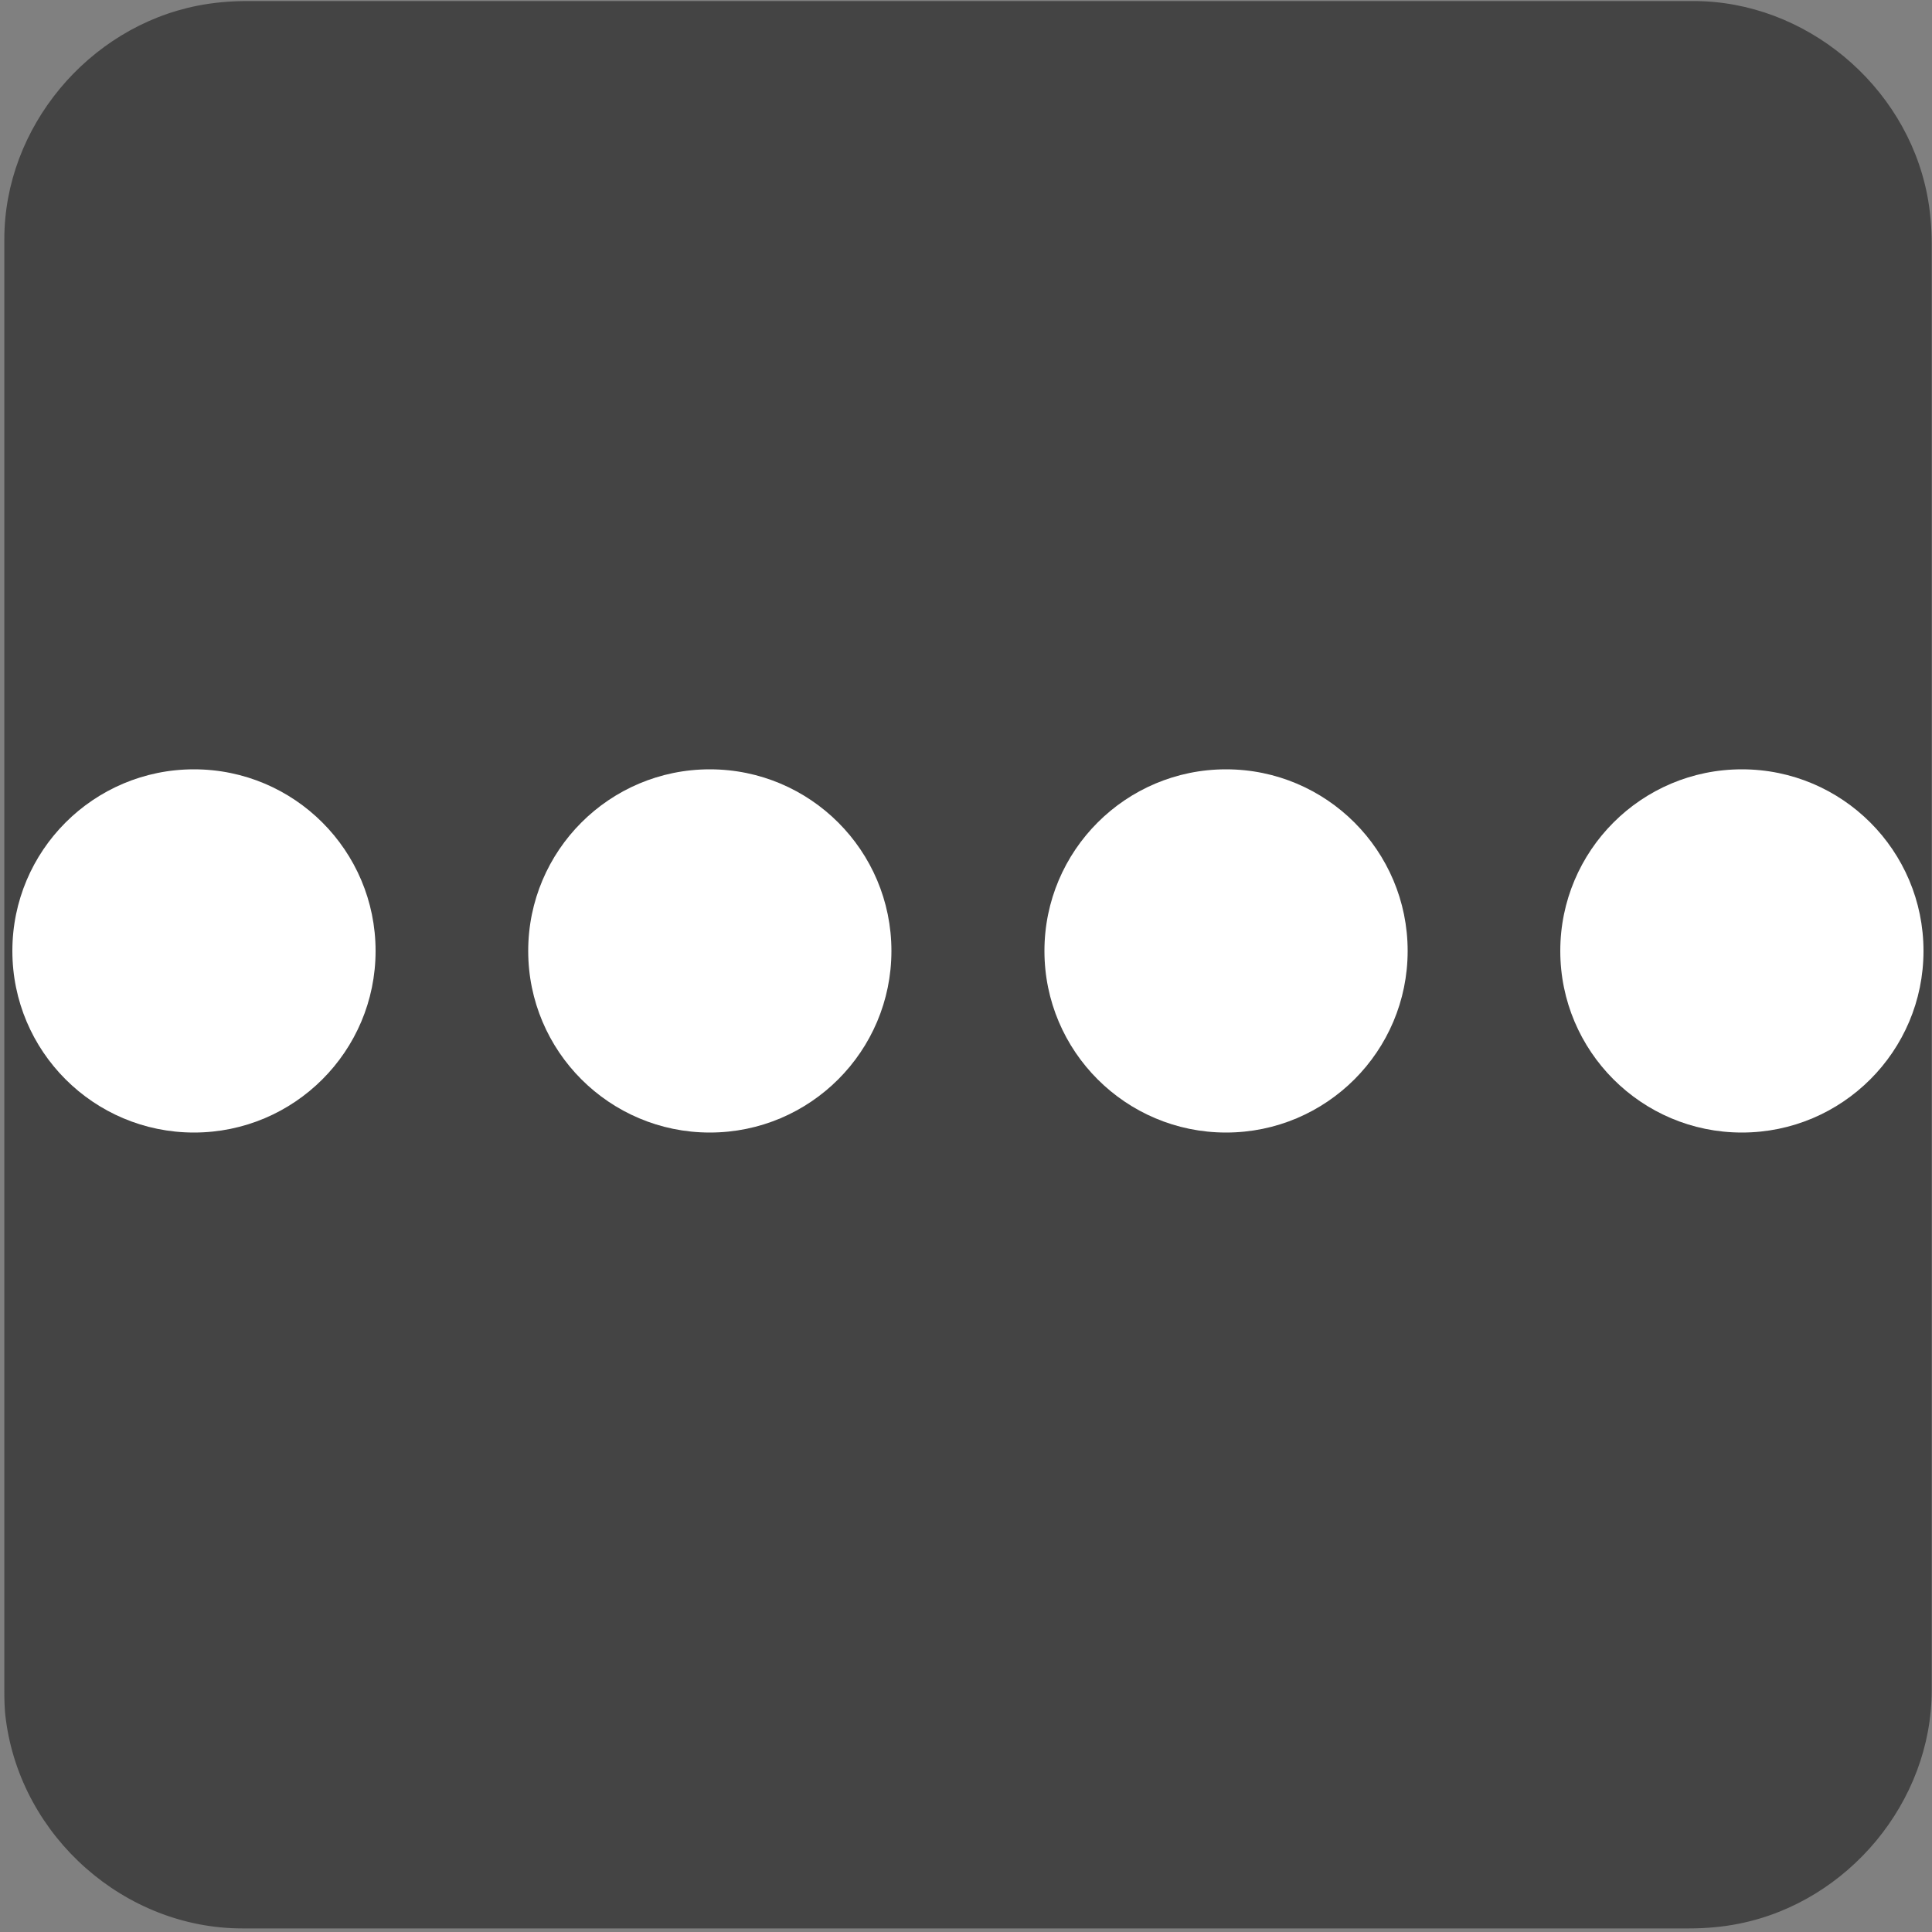 <svg xmlns="http://www.w3.org/2000/svg" viewBox="0 0 500 500" overflow="hidden" preserveAspectRatio="xMidYMid meet" id="eaf-83f1-0">
    <rect x="0" y="0" width="500" height="500" fill="#808080" stroke="none"/>
    <defs>
        <clipPath id="eaf-83f1-1"><rect x="0" y="0" width="500" height="500"></rect></clipPath>
        <style>
            #eaf-83f1-0 * {
                animation: 8000ms linear infinite normal both running;
                offset-rotate: 0deg;
            }
            @keyframes eaf-83f1-2 {
                0% {
                    opacity: 1;
                }
                10.41% {
                    opacity: 1;
                }
                11.25% {
                    opacity: 0;
                }
                80.41% {
                    opacity: 0;
                }
                97.09%,
                100% {
                    opacity: 1;
                }
            }
            @keyframes eaf-83f1-3 {
                0%,
                0.41% {
                    opacity: 1;
                }
                15% {
                    opacity: 1;
                }
                15.84% {
                    opacity: 0;
                }
                80.41% {
                    opacity: 0;
                }
                94.59%,
                100% {
                    opacity: 1;
                }
            }
            @keyframes eaf-83f1-4 {
                0% {
                    opacity: 1;
                }
                19.16% {
                    opacity: 1;
                }
                19.59% {
                    opacity: 0;
                }
                80.41% {
                    opacity: 0;
                }
                90.84%,
                100% {
                    opacity: 1;
                }
            }
            @keyframes eaf-83f1-5 {
                0% {
                    opacity: 1;
                }
                24.16% {
                    opacity: 1;
                }
                25% {
                    opacity: 0;
                }
                80.41% {
                    opacity: 0;
                }
                87.93%,
                100% {
                    opacity: 1;
                }
            }
            @keyframes eaf-83f1-6 {
                0%,
                100% {
                    transform: none;
                    offset-path: path("m-158.628 238.323l0 0l534.099 0l-538.099 0");
                }
            }
            @keyframes eaf-83f1-7 {
                0% {
                    offset-distance: 0%;
                }
                25% {
                    offset-distance: 0%;
                }
                43.75% {
                    offset-distance: 49.813%;
                }
                68.75%,
                100% {
                    offset-distance: 100%;
                }
            }
            @keyframes eaf-83f1-8 {
                0% {
                    transform: scale(1, 1);
                }
                43.75% {
                    transform: scale(1, 1);
                }
                45.84% {
                    transform: scale(0.71, 0.71);
                }
                46.25%,
                100% {
                    transform: scale(-0.71, 0.71);
                }
            }
            @keyframes eaf-83f1-9 {
                0%,
                100% {
                    transform: translate(-162.65px, -238.323px);
                }
            }
            @keyframes eaf-83f1-10 {
                0% {
                    opacity: 0;
                }
                2.5% {
                    opacity: 0;
                    animation-timing-function: step-start;
                }
                5% {
                    opacity: 1;
                    animation-timing-function: step-start;
                }
                7.5% {
                    opacity: 0;
                    animation-timing-function: step-start;
                }
                10% {
                    opacity: 1;
                    animation-timing-function: step-start;
                }
                12.5% {
                    opacity: 0;
                    animation-timing-function: step-start;
                }
                15% {
                    opacity: 1;
                    animation-timing-function: step-start;
                }
                17.5% {
                    opacity: 0;
                    animation-timing-function: step-start;
                }
                20% {
                    opacity: 1;
                    animation-timing-function: step-start;
                }
                22.5% {
                    opacity: 0;
                    animation-timing-function: step-start;
                }
                25% {
                    opacity: 1;
                    animation-timing-function: step-start;
                }
                27.5% {
                    opacity: 0;
                    animation-timing-function: step-start;
                }
                30% {
                    opacity: 1;
                    animation-timing-function: step-start;
                }
                32.5% {
                    opacity: 0;
                    animation-timing-function: step-start;
                }
                35% {
                    opacity: 1;
                    animation-timing-function: step-start;
                }
                37.5% {
                    opacity: 0;
                    animation-timing-function: step-start;
                }
                40% {
                    opacity: 1;
                    animation-timing-function: step-start;
                }
                42.5% {
                    opacity: 0;
                    animation-timing-function: step-start;
                }
                45% {
                    opacity: 1;
                    animation-timing-function: step-start;
                }
                47.5% {
                    opacity: 0;
                    animation-timing-function: step-start;
                }
                50% {
                    opacity: 1;
                    animation-timing-function: step-start;
                }
                52.5% {
                    opacity: 0;
                    animation-timing-function: step-start;
                }
                55% {
                    opacity: 1;
                    animation-timing-function: step-start;
                }
                57.5% {
                    opacity: 0;
                    animation-timing-function: step-start;
                }
                60% {
                    opacity: 1;
                    animation-timing-function: step-start;
                }
                62.5% {
                    opacity: 0;
                    animation-timing-function: step-start;
                }
                65% {
                    opacity: 1;
                    animation-timing-function: step-start;
                }
                67.5% {
                    opacity: 0;
                    animation-timing-function: step-start;
                }
                70% {
                    opacity: 1;
                    animation-timing-function: step-start;
                }
                72.5% {
                    opacity: 0;
                    animation-timing-function: step-start;
                }
                75% {
                    opacity: 1;
                    animation-timing-function: step-start;
                }
                77.5% {
                    opacity: 0;
                    animation-timing-function: step-start;
                }
                80% {
                    opacity: 1;
                    animation-timing-function: step-start;
                }
                82.5% {
                    opacity: 0;
                    animation-timing-function: step-start;
                }
                85% {
                    opacity: 1;
                    animation-timing-function: step-start;
                }
                87.5% {
                    opacity: 0;
                    animation-timing-function: step-start;
                }
                90% {
                    opacity: 1;
                    animation-timing-function: step-start;
                }
                92.5% {
                    opacity: 0;
                    animation-timing-function: step-start;
                }
                95% {
                    opacity: 1;
                    animation-timing-function: step-start;
                }
                97.5% {
                    opacity: 0;
                    animation-timing-function: step-start;
                }
                100% {
                    opacity: 1;
                }
            }
            @keyframes eaf-83f1-11 {
                0% {
                    opacity: 1;
                }
                2.5% {
                    opacity: 1;
                    animation-timing-function: step-start;
                }
                4.99% {
                    opacity: 0;
                }
                5% {
                    opacity: 0;
                    animation-timing-function: step-start;
                }
                7.5% {
                    opacity: 1;
                    animation-timing-function: step-start;
                }
                10% {
                    opacity: 0;
                    animation-timing-function: step-start;
                }
                12.5% {
                    opacity: 1;
                    animation-timing-function: step-start;
                }
                15% {
                    opacity: 0;
                    animation-timing-function: step-start;
                }
                17.5% {
                    opacity: 1;
                    animation-timing-function: step-start;
                }
                19.99% {
                    opacity: 0;
                }
                20% {
                    opacity: 0;
                    animation-timing-function: step-start;
                }
                22.5% {
                    opacity: 1;
                    animation-timing-function: step-start;
                }
                25% {
                    opacity: 0;
                    animation-timing-function: step-start;
                }
                27.5% {
                    opacity: 1;
                    animation-timing-function: step-start;
                }
                30% {
                    opacity: 0;
                    animation-timing-function: step-start;
                }
                32.5% {
                    opacity: 1;
                    animation-timing-function: step-start;
                }
                34.99% {
                    opacity: 0;
                }
                35% {
                    opacity: 0;
                    animation-timing-function: step-start;
                }
                37.5% {
                    opacity: 1;
                    animation-timing-function: step-start;
                }
                40% {
                    opacity: 0;
                    animation-timing-function: step-start;
                }
                42.5% {
                    opacity: 1;
                    animation-timing-function: step-start;
                }
                45% {
                    opacity: 0;
                    animation-timing-function: step-start;
                }
                47.5% {
                    opacity: 1;
                    animation-timing-function: step-start;
                }
                49.99% {
                    opacity: 0;
                }
                50% {
                    opacity: 0;
                    animation-timing-function: step-start;
                }
                52.5% {
                    opacity: 1;
                    animation-timing-function: step-start;
                }
                55% {
                    opacity: 0;
                    animation-timing-function: step-start;
                }
                57.5% {
                    opacity: 1;
                    animation-timing-function: step-start;
                }
                60% {
                    opacity: 0;
                    animation-timing-function: step-start;
                }
                62.5% {
                    opacity: 1;
                    animation-timing-function: step-start;
                }
                64.99% {
                    opacity: 0;
                }
                65% {
                    opacity: 0;
                    animation-timing-function: step-start;
                }
                67.5% {
                    opacity: 1;
                    animation-timing-function: step-start;
                }
                70% {
                    opacity: 0;
                    animation-timing-function: step-start;
                }
                72.5% {
                    opacity: 1;
                    animation-timing-function: step-start;
                }
                75% {
                    opacity: 0;
                    animation-timing-function: step-start;
                }
                77.5% {
                    opacity: 1;
                    animation-timing-function: step-start;
                }
                79.99% {
                    opacity: 0;
                }
                80% {
                    opacity: 0;
                    animation-timing-function: step-start;
                }
                82.5% {
                    opacity: 1;
                    animation-timing-function: step-start;
                }
                85% {
                    opacity: 0;
                    animation-timing-function: step-start;
                }
                87.5% {
                    opacity: 1;
                    animation-timing-function: step-start;
                }
                90% {
                    opacity: 0;
                    animation-timing-function: step-start;
                }
                92.5% {
                    opacity: 1;
                    animation-timing-function: step-start;
                }
                94.99% {
                    opacity: 0;
                }
                95% {
                    opacity: 0;
                    animation-timing-function: step-start;
                }
                97.5% {
                    opacity: 1;
                    animation-timing-function: step-start;
                }
                100% {
                    opacity: 0;
                }
            }
            @keyframes eaf-83f1-12 {
                0%,
                100% {
                    transform: none;
                    offset-path: path("m-181.278 249.7l904.465 0l0 0l-948.087 -1.526");
                }
            }
            @keyframes eaf-83f1-13 {
                0% {
                    offset-distance: 0%;
                }
                31.25% {
                    offset-distance: 48.823%;
                }
                52.5% {
                    offset-distance: 48.823%;
                }
                85%,
                100% {
                    offset-distance: 100%;
                }
            }
            @keyframes eaf-83f1-14 {
                0% {
                    transform: rotate(0);
                }
                31.25% {
                    transform: rotate(0);
                }
                33.34%,
                100% {
                    transform: rotate(-180deg);
                }
            }
            @keyframes eaf-83f1-15 {
                0% {
                    transform: scale(0.8, 0.8);
                }
                31.25% {
                    transform: scale(0.8, 0.8);
                }
                32.09% {
                    transform: scale(1, 1);
                }
                33.34%,
                100% {
                    transform: scale(1.1, 1.1);
                }
            }
            @keyframes eaf-83f1-16 {
                0%,
                100% {
                    transform: translate(-265.9px, -249.7px);
                }
            }
        </style>
    </defs>
    <g clip-path="url('#eaf-83f1-1')" style="isolation: isolate;">
        <g>
            <g transform="matrix(4 0 0 4 -827.28 -2254.526)">
                <path
                    fill="#444444"
                    d="m331.8 626.1c0 15.6 0 31.3 0 46.9c0 7.2 -5.4 13.7 -12.5 15.1c-1 0.2 -2.1 0.3 -3.2 0.3c-31.2 0 -62.4 0 -93.6 0c-7.6 0 -14.3 -5.9 -15.3 -13.5c-0.1 -0.7 -0.1 -1.4 -0.1 -2c0 -31.3 0 -62.5 0 -93.8c0 -7.2 5.4 -13.7 12.5 -15.1c1 -0.2 2.1 -0.3 3.2 -0.3c31.2 0 62.4 0 93.6 0c7.2 0 13.7 5.4 15.1 12.5c0.2 1 0.3 2.1 0.3 3.2c0 15.6 0 31.1 0 46.7z"
                ></path>
            </g>
            <g>
                <ellipse fill="#ffffff" rx="47" ry="47" transform="translate(50.2 246.1)" style="animation-name: eaf-83f1-2;"></ellipse>
                <ellipse fill="#ffffff" rx="47" ry="47" transform="translate(183.7 246.1)" style="animation-name: eaf-83f1-3;"></ellipse>
                <ellipse fill="#ffffff" rx="47" ry="47" transform="translate(317.3 246.1)" style="animation-name: eaf-83f1-4;"></ellipse>
                <ellipse fill="#ffffff" rx="47" ry="47" transform="translate(450.8 246.1)" style="animation-name: eaf-83f1-5;"></ellipse>
            </g>
            <g transform="translate(-321.278 0)" style="animation-name: eaf-83f1-6, eaf-83f1-7, eaf-83f1-8, eaf-83f1-9; animation-composition: replace, add, add, add;">
                <path
                    fill="#ffffff"
                    d="m7.9 290.2c0 -25 0 -49.9 0 -74.9c0.1 -36.1 11.2 -68.6 33.8 -96.8c22.8 -28.5 52.3 -46.9 88.2 -54.6c38.3 -8.2 74.9 -2.7 109 16.6c33.1 18.7 56.1 46.2 69.3 81.9c6.4 17.3 9.2 35.3 9.2 53.8c-0.1 53.2 0 106.4 -0.1 159.6c0 2.2 -0.5 4.7 -1.5 6.7c-5.9 11.7 -13.7 21.9 -25.3 28.5c-10.6 6 -21.8 7.3 -33.2 2.5c-5.4 -2.3 -9.7 -6.4 -13.7 -10.6c-3.4 -3.5 -6.7 -7.2 -10.1 -10.7c-4.6 -4.6 -10.1 -7.2 -16.8 -7c-5 0.2 -9.4 1.5 -13.1 4.9c-3 2.8 -5.7 5.8 -8.5 8.7c-2.7 2.7 -5.3 5.5 -8 8.1c-8.1 7.7 -17.9 10 -28.7 9.1c-8.3 -0.7 -15.2 -4.3 -21 -10c-2.9 -2.8 -5.5 -5.8 -8.3 -8.7c-2 -2.1 -4 -4.2 -6 -6.3c-7.8 -8.1 -20 -6.9 -26.4 -2.6c-3.6 2.5 -6.9 5.5 -10.2 8.6c-3.5 3.2 -6.7 6.8 -10.2 10.1c-12.4 11.7 -26.8 11.3 -39.3 3.9c-12.3 -7.2 -20.9 -18 -28.1 -30c-0.8 -1.3 -0.9 -3.1 -0.9 -4.6c-0.1 -28.7 -0.1 -57.4 -0.1 -86.2zm293.9 1.2c0 -25.3 0 -50.5 0 -75.8c0 -10.2 -0.9 -20.2 -3.1 -30.1c-8.2 -36.4 -27.6 -65.3 -58.5 -86c-33.2 -22.2 -69.7 -28.7 -108.6 -20.1c-30.9 6.8 -56.4 22.8 -76.5 47.2c-21.1 25.5 -31.6 55.1 -31.7 88.2c-0.1 53.1 0 106.1 0 159.2c0 1 0.3 2.1 0.9 2.8c2.7 3.7 5.4 7.4 8.4 10.8c4.6 5.2 9.7 9.8 16.4 12.2c5 1.8 9.9 1.4 14.1 -2c3.5 -2.8 6.6 -6.1 9.9 -9.2c4.3 -4 8.3 -8.3 13.1 -11.7c11.5 -8.2 24.1 -9.3 37.1 -4.2c6.4 2.5 11.1 7.6 15.7 12.6c3 3.3 5.9 6.7 9.2 9.7c8.4 7.8 20.1 7.9 28.7 0.4c1.8 -1.6 3.4 -3.3 5.1 -5c3.3 -3.4 6.4 -7.1 9.9 -10.3c11.5 -10.9 29.1 -13.4 42.6 -6.2c5 2.6 9 6.4 12.9 10.4c3.6 3.7 7 7.5 10.7 11.2c2.5 2.5 5.5 4.4 9.2 5.1c7.2 1.3 13.5 -0.9 19.2 -5.2c6.3 -4.8 10.9 -10.9 14.7 -17.8c0.6 -1 0.9 -2.3 0.9 -3.5c-0.3 -27.6 -0.3 -55.2 -0.3 -82.7z"
                ></path>
                <path
                    fill="#2ad346"
                    d="m301.8 291.4c0 27.5 0 55.1 0 82.6c0 1.2 -0.3 2.4 -0.9 3.5c-3.8 6.8 -8.4 13 -14.7 17.8c-5.7 4.3 -12 6.5 -19.2 5.2c-3.6 -0.7 -6.6 -2.6 -9.2 -5.1c-3.7 -3.6 -7.1 -7.4 -10.7 -11.2c-3.9 -4 -7.9 -7.8 -12.9 -10.4c-13.5 -7.2 -31.1 -4.7 -42.6 6.2c-3.5 3.3 -6.6 6.9 -9.9 10.3c-1.7 1.7 -3.3 3.5 -5.1 5c-8.6 7.6 -20.3 7.5 -28.7 -0.4c-3.2 -3 -6.1 -6.4 -9.2 -9.7c-4.6 -5 -9.3 -10.1 -15.7 -12.6c-13 -5.1 -25.6 -4 -37.1 4.2c-4.7 3.4 -8.8 7.8 -13.1 11.7c-3.3 3 -6.4 6.3 -9.9 9.2c-4.2 3.4 -9 3.8 -14.1 2c-6.7 -2.4 -11.8 -7 -16.4 -12.2c-3 -3.4 -5.7 -7.1 -8.4 -10.8c-0.6 -0.8 -0.9 -1.9 -0.9 -2.8c0 -53.1 -0.1 -106.1 0 -159.2c0.1 -33.1 10.6 -62.7 31.7 -88.2c20.1 -24.4 45.7 -40.3 76.5 -47.2c38.9 -8.6 75.4 -2 108.6 20.1c30.9 20.7 50.3 49.6 58.5 86c2.2 9.9 3.1 20 3.1 30.1c0.3 25.4 0.3 50.6 0.3 75.9zm-131.8 -107.1c0.1 0 0.2 0 0.3 0c0 -5.1 0 -10.2 0 -15.3c-0.1 -20 -14.4 -36.2 -34.2 -38.7c-22.4 -2.8 -42.8 14.9 -43.1 37.5c-0.1 10.9 -0.2 21.8 0.1 32.7c0.1 3.9 0.8 7.9 2 11.5c6.2 17.8 22.7 28 41.5 26c17 -1.9 31.6 -16.3 33.2 -33.4c0.7 -6.8 0.2 -13.6 0.2 -20.3zm31.6 -0.2c-0.1 0 -0.2 0 -0.4 0c0 5 0 10.1 0 15.1c0 20.1 14.3 36.3 34.3 38.9c22.1 2.8 42.7 -14.9 43 -37.2c0.2 -11.1 0.1 -22.3 0 -33.5c0 -5 -1.2 -9.8 -3.3 -14.4c-8.4 -18 -27.3 -26.7 -46.4 -21.4c-14.2 4 -25.8 17.4 -27.1 32c-0.6 6.8 -0.1 13.7 -0.1 20.5z"
                ></path>
                <path
                    fill="#ffffff"
                    d="m170 184.3c0 6.8 0.5 13.6 -0.1 20.3c-1.6 17.1 -16.2 31.5 -33.2 33.4c-18.8 2.1 -35.3 -8.1 -41.5 -26c-1.3 -3.6 -1.9 -7.7 -2 -11.5c-0.3 -10.9 -0.2 -21.8 -0.1 -32.7c0.3 -22.6 20.7 -40.3 43.1 -37.5c19.8 2.5 34.2 18.7 34.2 38.7c0 5.1 0 10.2 0 15.3c-0.2 0 -0.3 0 -0.4 0zm-15.2 1.8c0 -6.4 0 -12.6 0 -18.8c0 -0.7 -0.2 -1.4 -0.3 -2.1c-1.8 -11.9 -12.4 -20.4 -24.6 -19.6c-11.7 0.8 -21.3 10.5 -21.5 22.4c-0.2 10.8 -0.3 21.7 0 32.5c0.3 9.8 5.3 16.9 14.3 20.7c9.1 3.8 17.5 1.9 24.9 -4.6c0.3 -0.3 0.6 -0.7 1 -1.2c-8.2 -0.4 -13.4 -3.5 -15.8 -9.6c-2.4 -6.1 -1.5 -11.8 3 -16.5c5.4 -5.8 11.9 -6.5 19 -3.2z"
                ></path>
                <path
                    fill="#ffffff"
                    d="m201.6 184.1c0 -6.8 -0.5 -13.7 0.1 -20.5c1.3 -14.7 12.9 -28 27.1 -32c19.1 -5.4 38.1 3.3 46.4 21.4c2.1 4.5 3.3 9.4 3.3 14.4c0.1 11.2 0.2 22.3 0 33.5c-0.3 22.3 -20.9 40 -43 37.2c-20 -2.5 -34.3 -18.7 -34.3 -38.9c0 -5 0 -10.1 0 -15.1c0.2 0 0.3 0 0.4 0zm61.5 1.8c0 -6.4 0.4 -12.9 -0.1 -19.3c-0.8 -11.6 -10.6 -20.7 -22.1 -21.1c-13.3 -0.5 -24 9.7 -24.2 23c-0.1 10.2 0 20.4 0 30.5c0 15.1 12.4 25.7 27.3 23.4c5.1 -0.8 9.4 -3.2 13.2 -7.3c-5.5 0.2 -10 -1.4 -13.4 -5.3c-3.4 -4 -4.6 -8.6 -3.4 -13.7c2.1 -9.7 11 -13.7 22.7 -10.2z"
                ></path>
                <path
                    fill="#000000"
                    d="m154.8 186.1c-7.1 -3.2 -13.6 -2.6 -18.9 3c-4.5 4.7 -5.4 10.4 -3 16.5c2.4 6.1 7.6 9.2 15.8 9.6c-0.4 0.5 -0.6 0.9 -1 1.2c-7.4 6.6 -15.8 8.4 -24.9 4.6c-9 -3.7 -14 -10.9 -14.3 -20.7c-0.3 -10.8 -0.2 -21.7 0 -32.5c0.2 -11.8 9.7 -21.6 21.5 -22.4c12.1 -0.8 22.8 7.7 24.6 19.6c0.1 0.7 0.3 1.4 0.3 2.1c-0.1 6.3 -0.1 12.5 -0.1 19z"
                ></path>
                <path
                    fill="#000000"
                    d="m263.1 185.9c-11.7 -3.5 -20.6 0.5 -22.7 10.2c-1.1 5.1 0 9.7 3.4 13.7c3.4 4 7.9 5.5 13.4 5.3c-3.8 4.1 -8.1 6.5 -13.2 7.3c-14.9 2.3 -27.2 -8.3 -27.3 -23.4c0 -10.2 -0.1 -20.4 0 -30.5c0.1 -13.3 10.9 -23.5 24.2 -23c11.5 0.4 21.3 9.5 22.1 21.1c0.4 6.4 0.1 12.9 0.1 19.3z"
                ></path>
            </g>
            <g transform="matrix(0.8 0 0 0.8 -393.998 49.94)" style="animation-name: eaf-83f1-12, eaf-83f1-13, eaf-83f1-14, eaf-83f1-15, eaf-83f1-16; animation-composition: replace, add, add, add, add;">
                <g opacity="0" style="animation-name: eaf-83f1-10;">
                    <ellipse fill="#ffffff" rx="196.9" ry="196.9" transform="translate(265.9 249.7)"></ellipse>
                    <ellipse fill="#fbe09d" rx="176.9" ry="176.9" transform="translate(265.9 249.7)"></ellipse>
                </g>
                <g style="animation-name: eaf-83f1-11;">
                    <path
                        fill="#ffffff"
                        d="m287.2 252l140.1 -74.8l17.7 -9.4c-2.8 -6.1 -5.9 -12 -9.3 -17.7c-34.3 -58.1 -97.5 -97.2 -169.8 -97.2c-108.6 -0.2 -196.9 88.2 -196.9 196.8c0 108.6 88.3 196.9 196.9 196.9c70.8 0 133 -37.5 167.7 -93.8c3.5 -5.7 6.7 -11.5 9.6 -17.5l-17.7 -9.4l-138.3 -73.9z"
                    ></path>
                    <path fill="#fbe09d" d="m265.9 426.6c-97.5 0 -176.9 -79.4 -176.9 -176.9c0 -97.5 79.4 -177 176.9 -177c64.6 0 121.2 34.8 152.1 86.7l-173.3 92.6l171.2 91.4c-31.3 49.9 -86.8 83.2 -150 83.2z"></path>
                </g>
            </g>
        </g>
    </g>
</svg>
